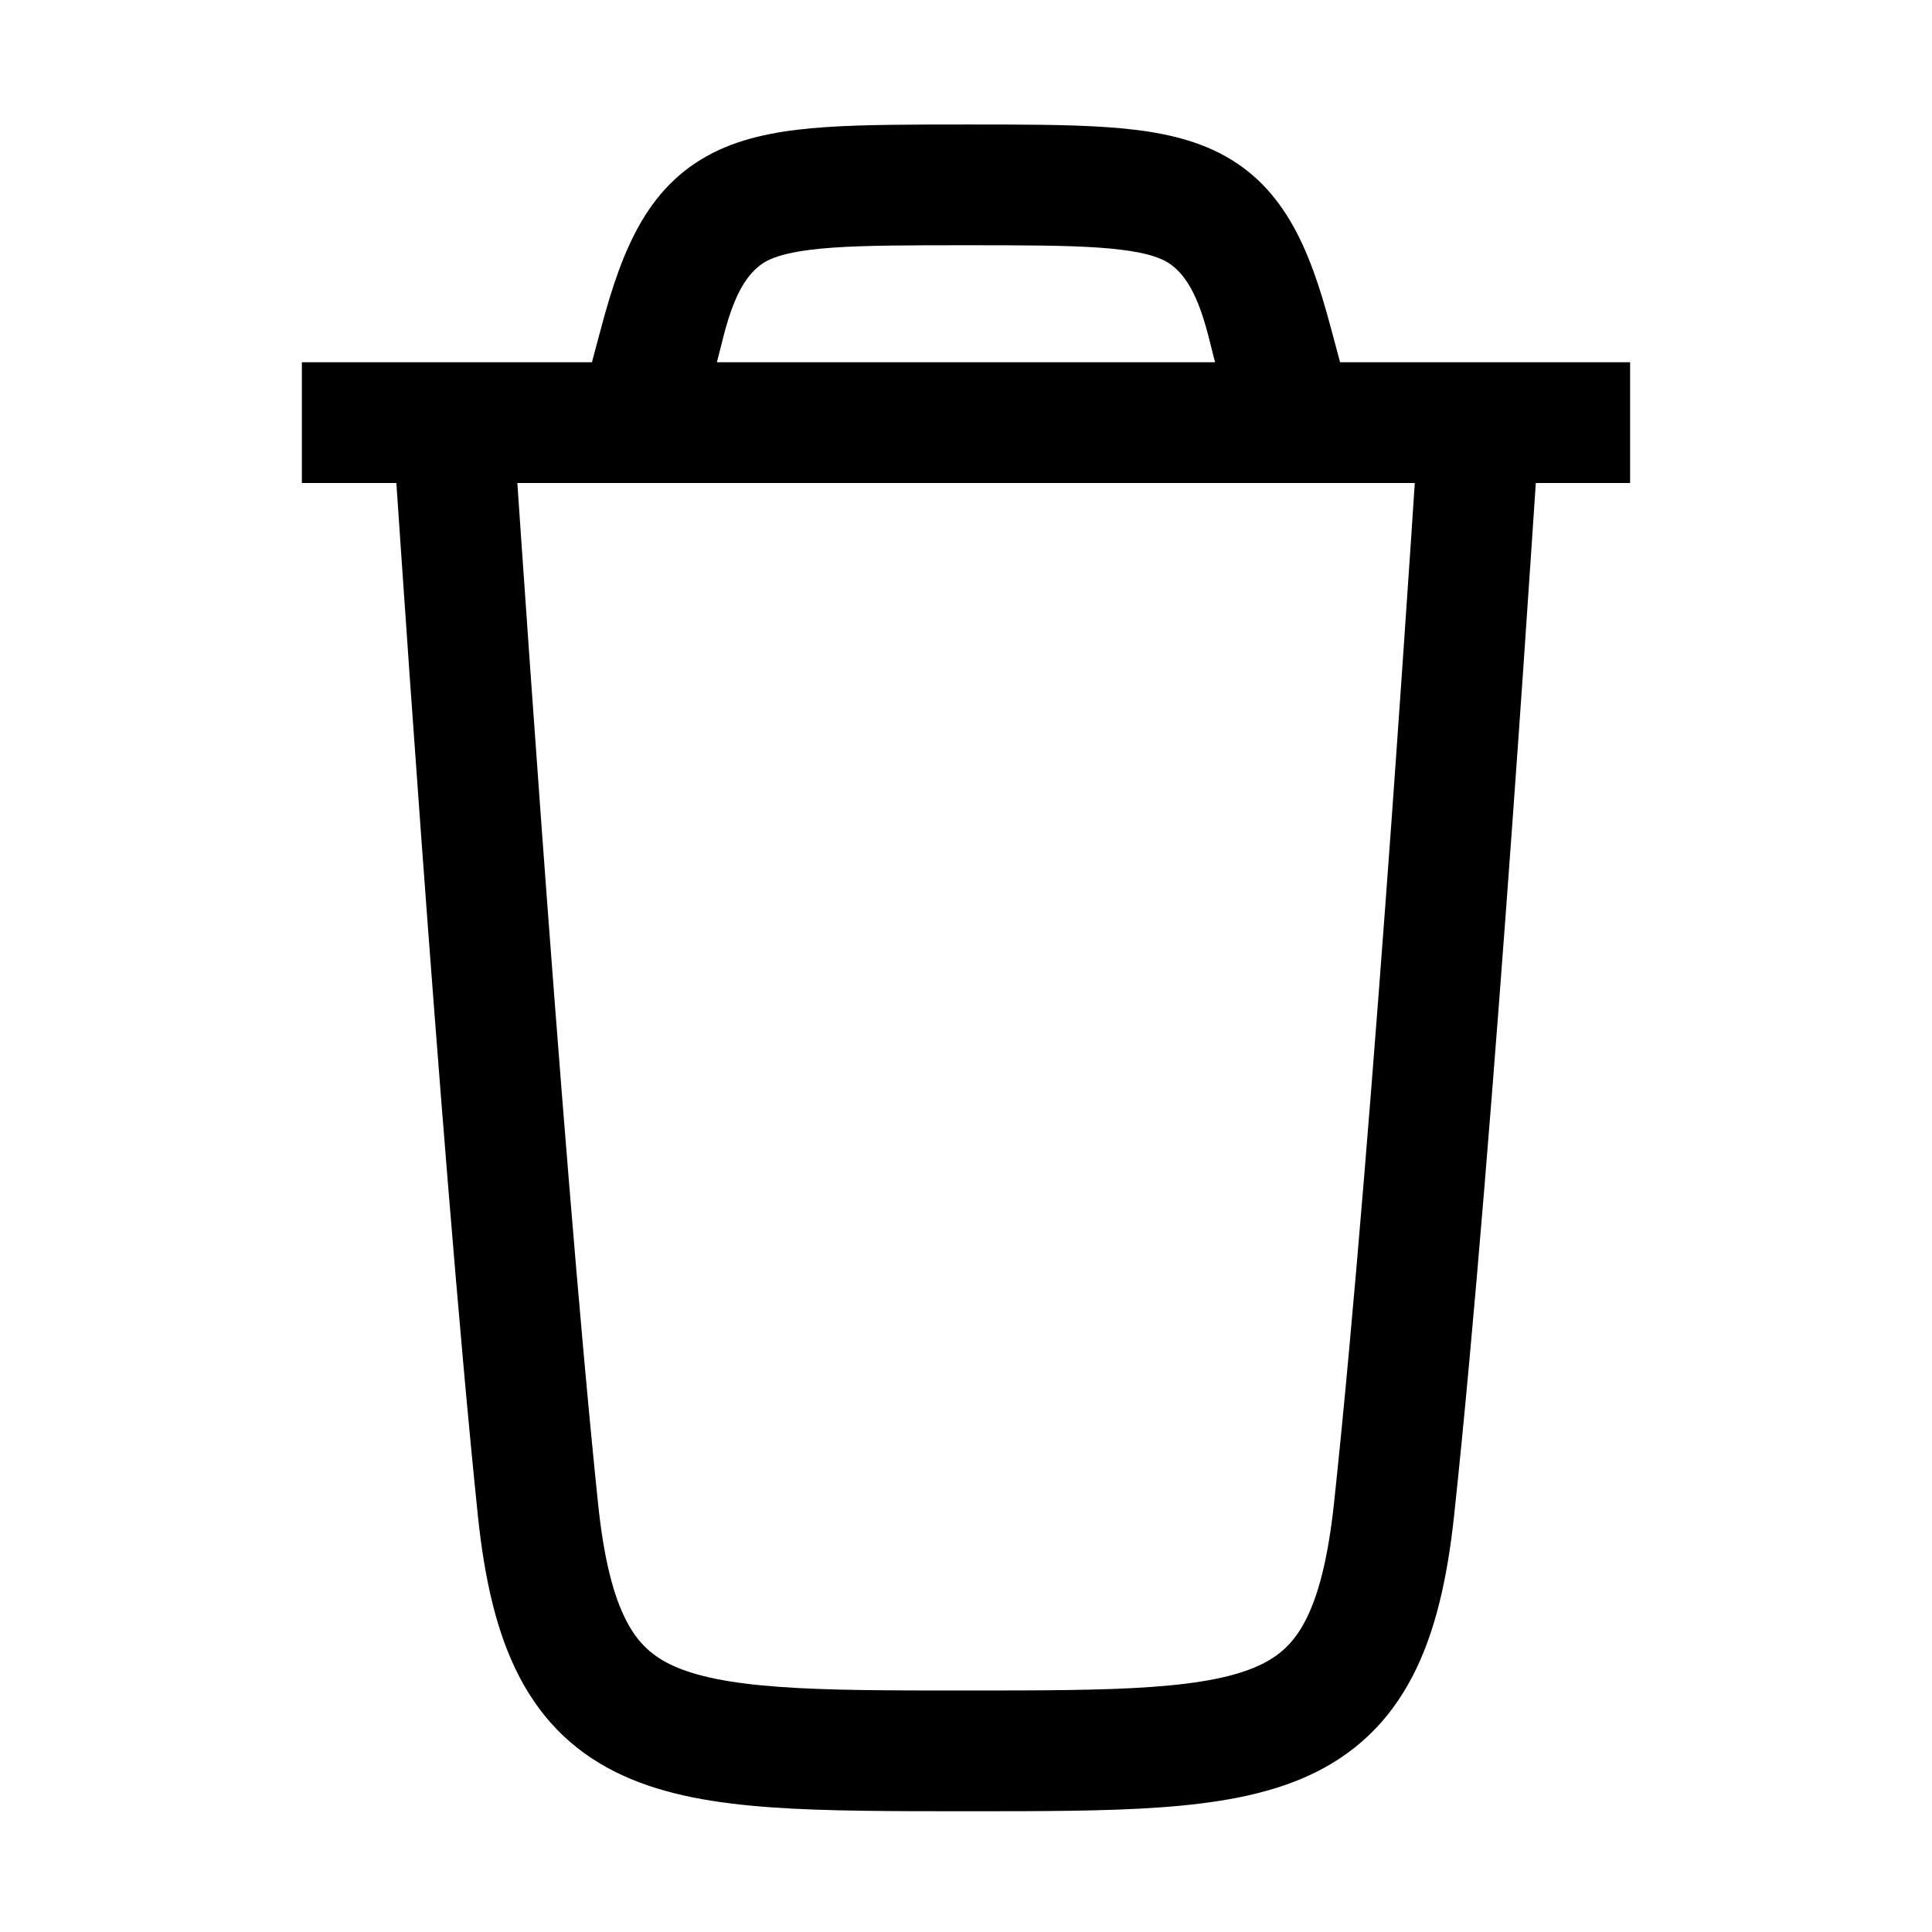 <svg width="48" height="48" viewBox="0 0 32 32" xmlns="http://www.w3.org/2000/svg"><path d="M16.033 2.062C16.935 2.062 17.702 2.062 18.332 2.106C18.966 2.15 19.562 2.242 20.086 2.481C21.257 3.018 21.69 4.108 22.043 5.429L22.196 6H27V8H25.438C25.419 8.283 25.396 8.624 25.37 9.014C25.29 10.222 25.175 11.897 25.04 13.765C24.77 17.496 24.417 22.012 24.084 25.107C23.971 26.158 23.769 27.052 23.39 27.776C22.993 28.536 22.423 29.067 21.675 29.41C20.965 29.734 20.134 29.869 19.229 29.935C18.327 30 17.256 30 16.032 30C14.809 30 13.671 30 12.77 29.935C11.864 29.87 11.031 29.735 10.321 29.41C9.572 29.069 9.001 28.537 8.604 27.776C8.225 27.051 8.025 26.156 7.915 25.103C7.604 22.107 7.25 17.593 6.975 13.838C6.838 11.959 6.719 10.266 6.636 9.043C6.608 8.641 6.584 8.29 6.565 8H5V6H9.804L9.957 5.429C10.31 4.108 10.743 3.018 11.914 2.481C12.438 2.242 13.034 2.15 13.668 2.106C14.298 2.062 15.13 2.062 16.033 2.062ZM8.569 8C8.587 8.261 8.608 8.565 8.631 8.906C8.715 10.127 8.833 11.816 8.97 13.692C9.245 17.448 9.597 21.934 9.905 24.897C10.003 25.845 10.168 26.45 10.377 26.851C10.567 27.215 10.805 27.433 11.151 27.591C11.536 27.766 12.086 27.881 12.913 27.94C13.736 28 14.738 28 16 28C17.262 28 18.263 27.999 19.085 27.94C19.911 27.88 20.459 27.766 20.843 27.59C21.189 27.433 21.427 27.214 21.618 26.849C21.828 26.448 21.994 25.841 22.096 24.893C22.424 21.836 22.776 17.352 23.046 13.621C23.18 11.758 23.294 10.086 23.375 8.881C23.397 8.55 23.416 8.255 23.433 8H8.569ZM20.125 6C19.982 5.463 19.831 4.565 19.253 4.3C19.061 4.212 18.752 4.14 18.195 4.101C17.641 4.063 16.943 4.062 16 4.062C15.057 4.062 14.358 4.063 13.805 4.101C13.248 4.14 12.939 4.212 12.746 4.3C12.168 4.564 12.018 5.464 11.874 6H20.125Z" fill="#000000" class="bmwfcol"/><title>trash-can_rg_48</title></svg>